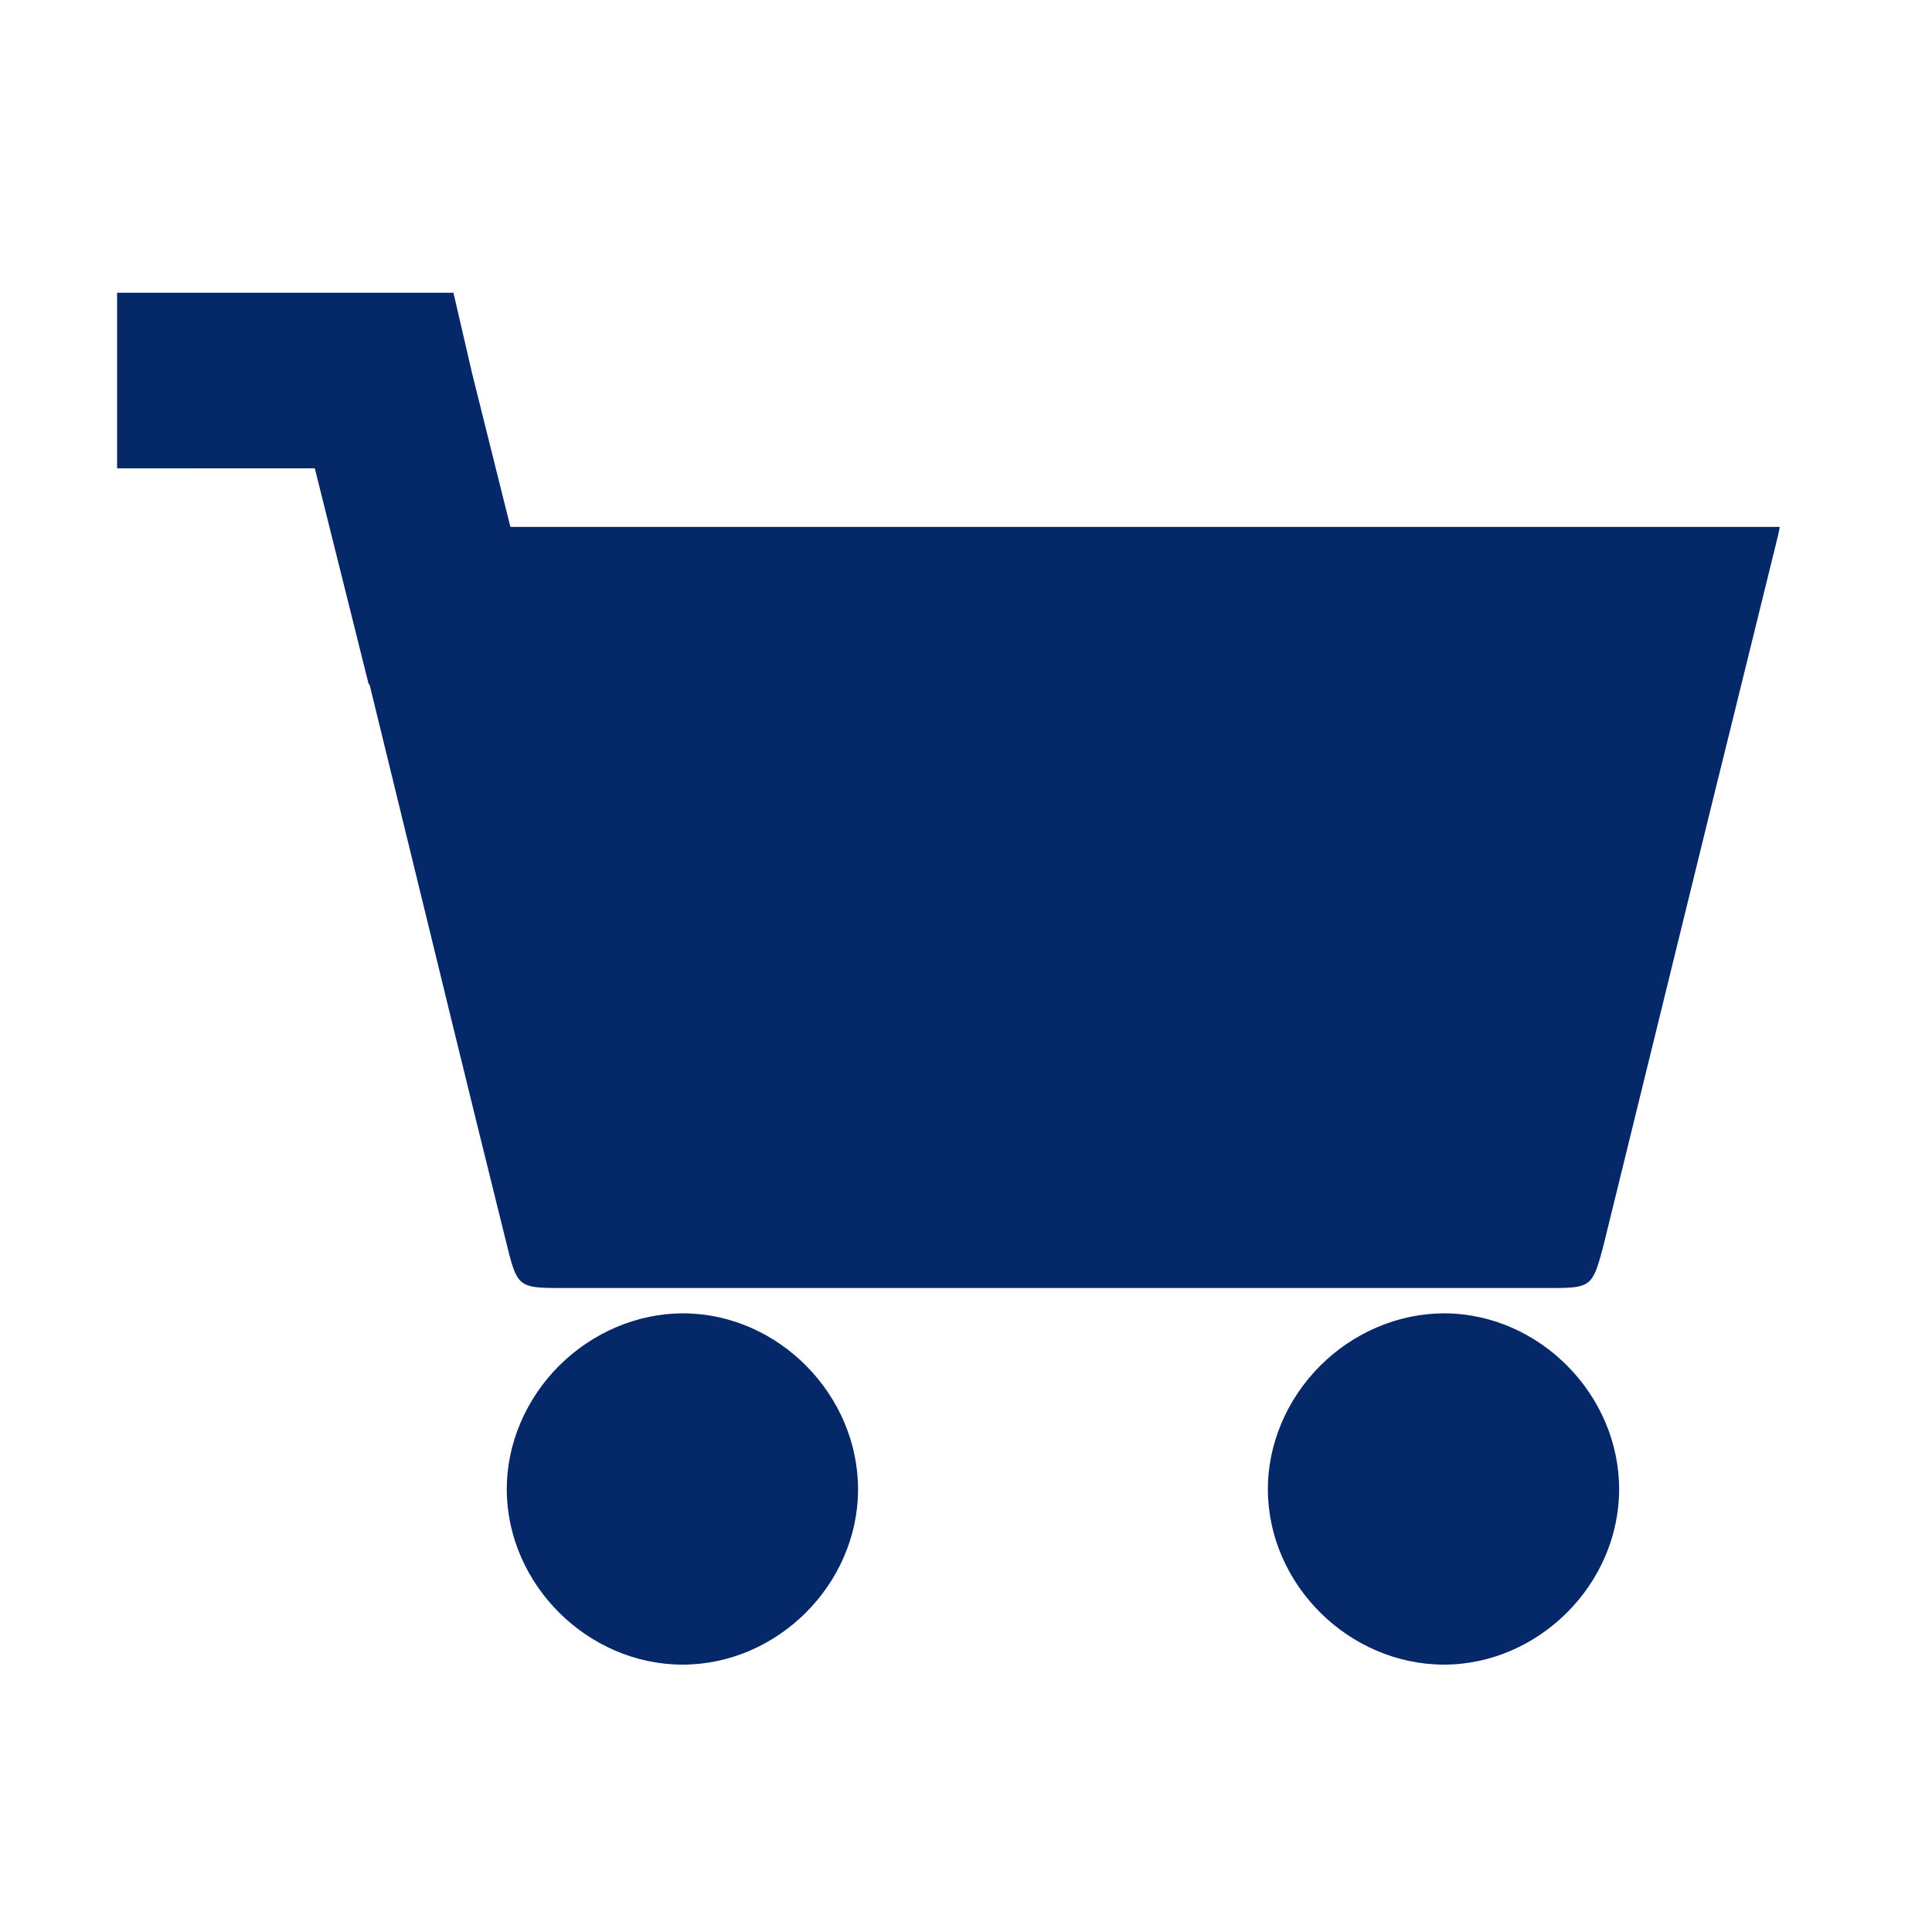 <?xml version="1.0" encoding="UTF-8"?>
<svg width="33px" height="33px" viewBox="0 0 33 33" version="1.1" xmlns="http://www.w3.org/2000/svg" xmlns:xlink="http://www.w3.org/1999/xlink">
    <title>Artboard Copy 7</title>
    <g id="Artboard-Copy-7" stroke="none" stroke-width="1" fill="none" fill-rule="evenodd">
        <g id="Group-18" transform="translate(2, 5)" fill="#042868">
            <path d="M22.685,17.433 C24.298,17.445 25.658,18.823 25.656,20.441 C25.653,22.059 24.285,23.429 22.668,23.433 C21.043,23.433 19.668,22.071 19.656,20.455 C19.65,19.676 19.977,18.9 20.551,18.327 C21.121,17.758 21.89,17.433 22.664,17.433 L22.685,17.433 Z M9.693,17.433 C11.306,17.449 12.662,18.831 12.656,20.45 C12.649,22.067 11.277,23.433 9.659,23.433 C8.037,23.432 6.663,22.064 6.656,20.446 C6.652,19.668 6.98,18.894 7.556,18.322 C8.126,17.756 8.893,17.433 9.665,17.433 C9.674,17.433 9.684,17.433 9.693,17.433 Z M5.745,-6.52811138e-14 L6.064,1.378 L6.718,4 L28.398,4 C28.391,4.046 28.384,4.09 28.374,4.132 C28.19,4.882 28.005,5.632 27.82,6.382 C27.696,6.885 27.572,7.388 27.448,7.891 C27.404,8.07 27.36,8.248 27.315,8.427 C27.26,8.652 27.204,8.877 27.149,9.102 L25.4,16.227 L25.392,16.258 C25.384,16.291 25.376,16.322 25.367,16.354 C25.204,16.964 25.157,17 24.525,17 L7.546,17 C6.872,17 6.831,16.967 6.667,16.302 C6.33,14.948 5.994,13.576 5.695,12.355 L4.311,6.686 L4.298,6.69 L3.377,2.999 L-1.61648472e-13,3 L-1.61464775e-13,-6.57252031e-14 L5.745,-6.52811138e-14 Z" id="Combined-Shape"></path>
        </g>
    </g>
</svg>